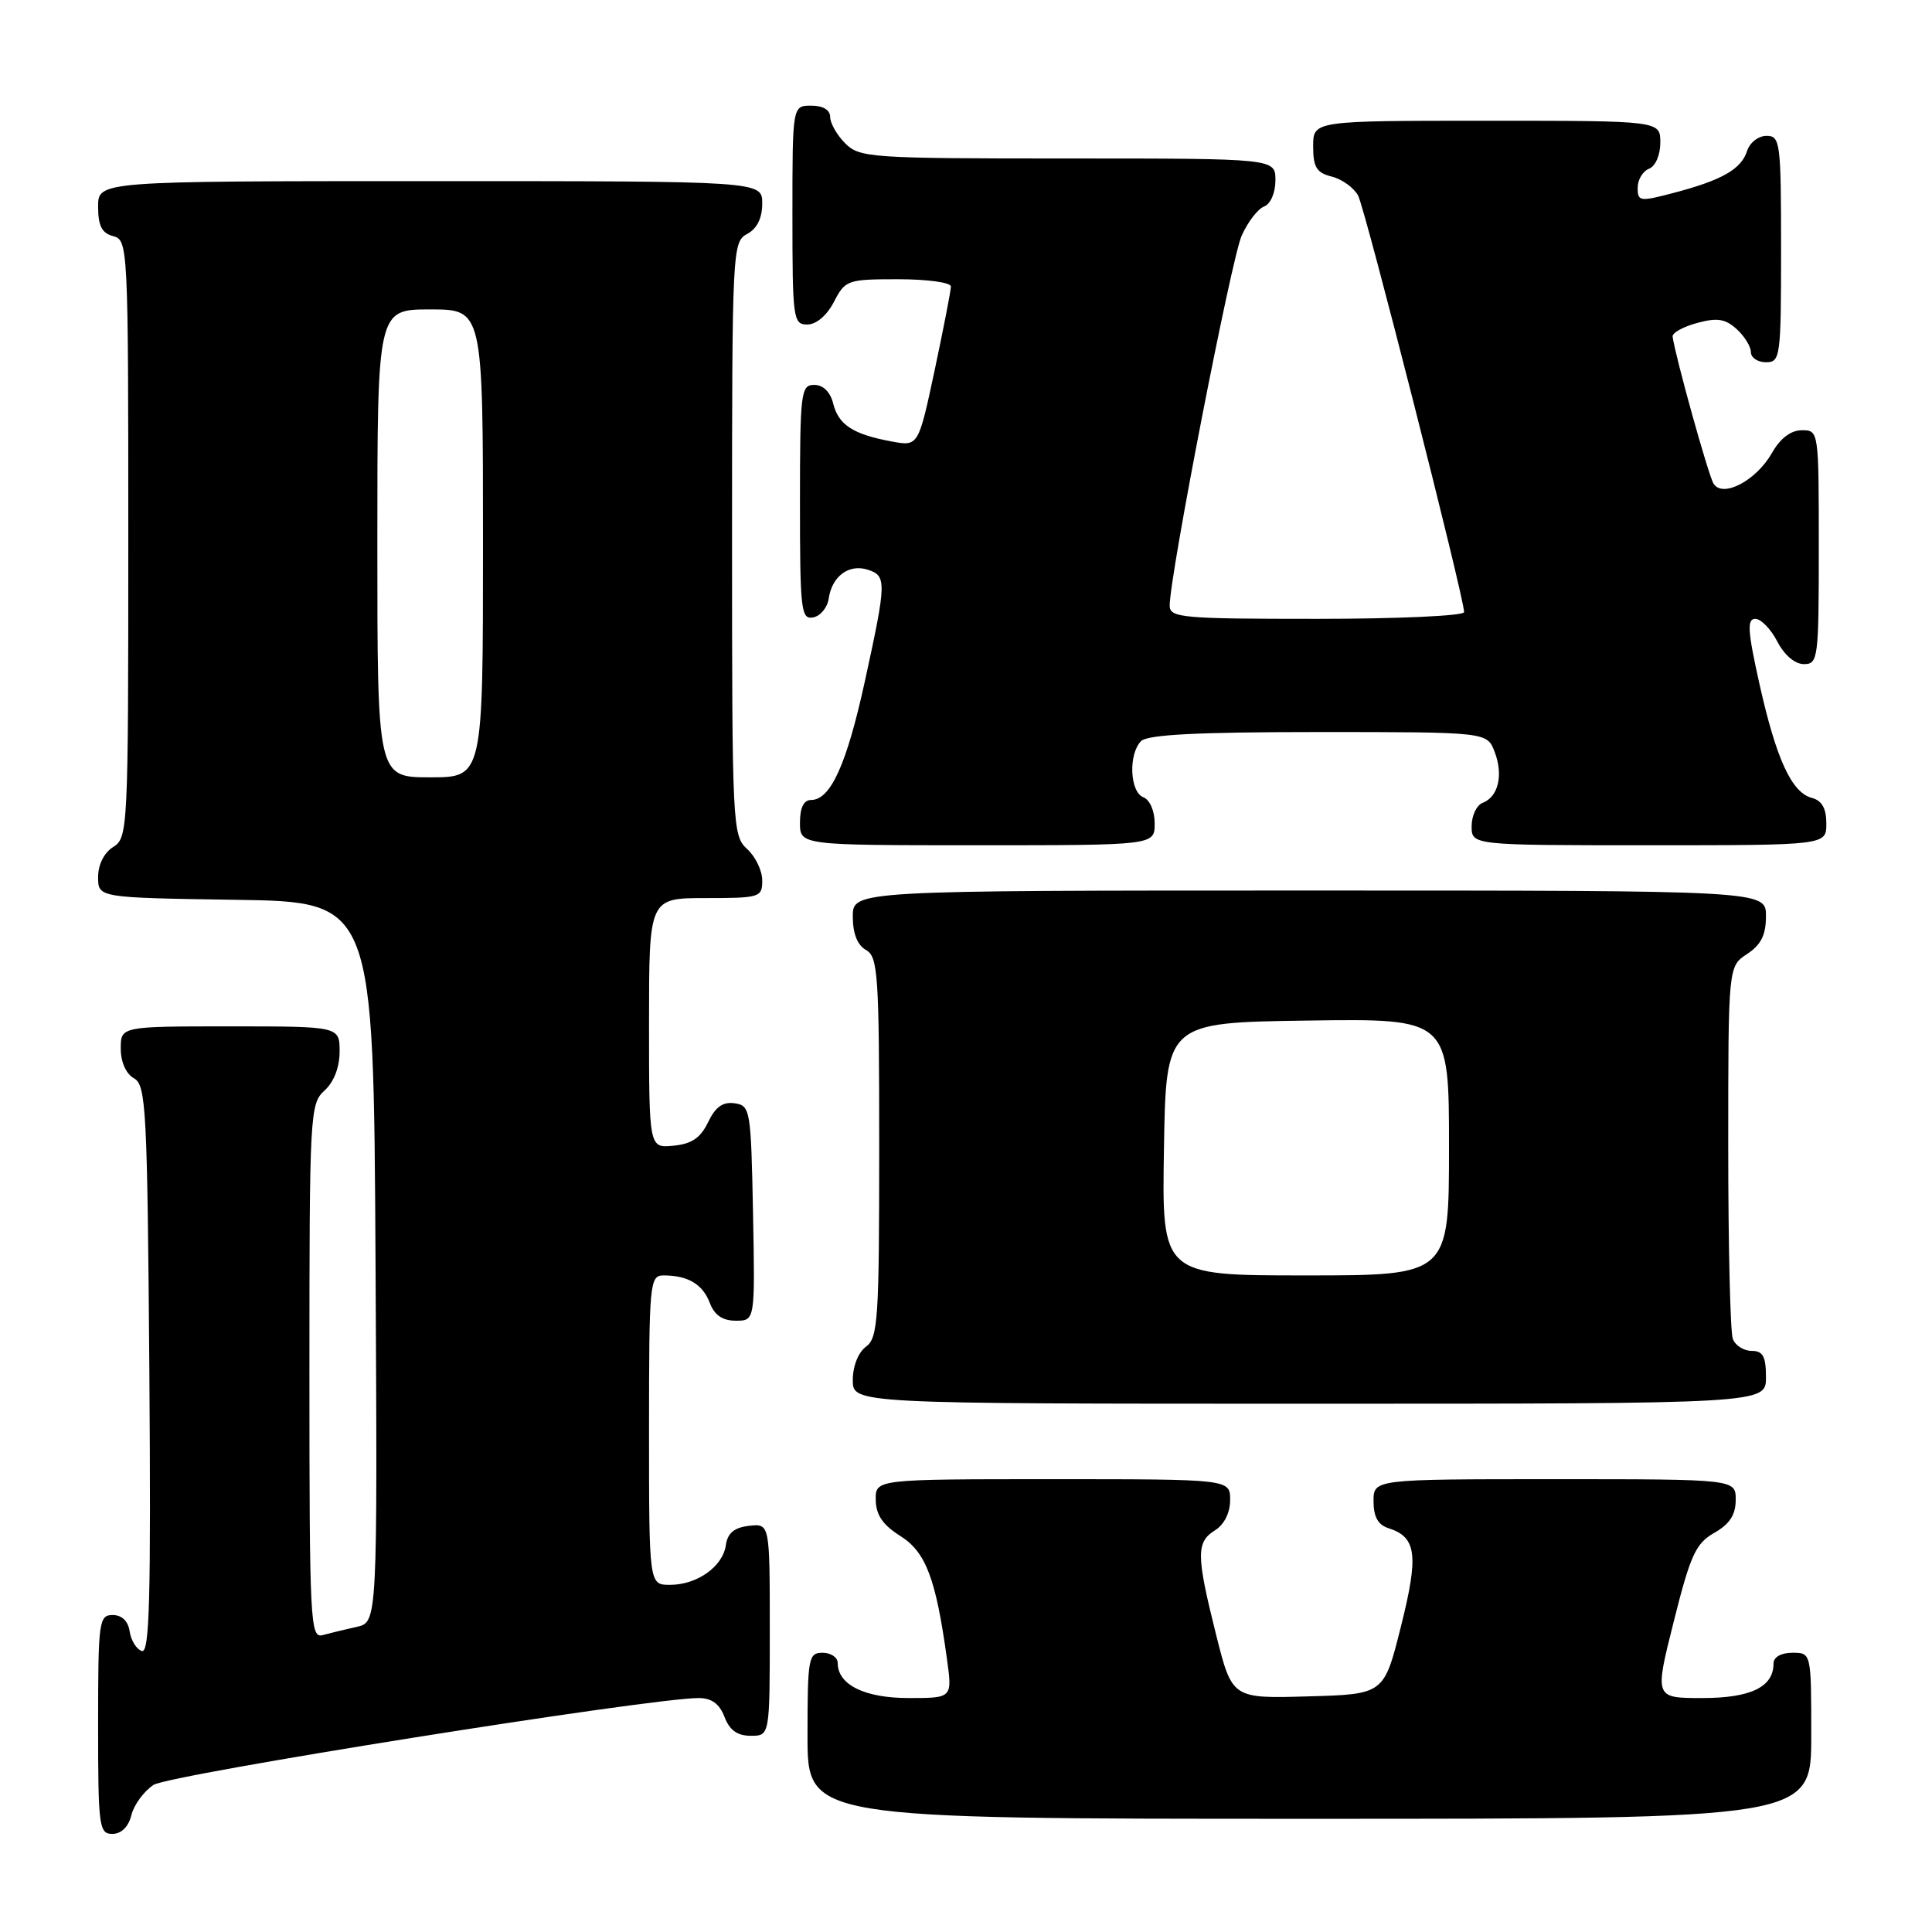 <?xml version="1.0" encoding="UTF-8" standalone="no"?>
<!DOCTYPE svg PUBLIC "-//W3C//DTD SVG 1.1//EN" "http://www.w3.org/Graphics/SVG/1.1/DTD/svg11.dtd" >
<svg xmlns="http://www.w3.org/2000/svg" xmlns:xlink="http://www.w3.org/1999/xlink" version="1.1" viewBox="0 0 256 256">
 <g >
 <path fill="currentColor"
d=" M 17.41 240.51 C 17.75 239.14 19.07 237.35 20.34 236.51 C 22.42 235.15 86.10 225.00 92.59 225.00 C 94.29 225.00 95.34 225.77 96.00 227.50 C 96.67 229.26 97.70 230.00 99.48 230.00 C 102.00 230.00 102.00 230.00 102.00 215.93 C 102.00 201.87 102.00 201.87 99.25 202.18 C 97.28 202.41 96.41 203.14 96.18 204.74 C 95.78 207.58 92.37 210.00 88.78 210.00 C 86.00 210.00 86.00 210.00 86.00 189.50 C 86.00 169.96 86.09 169.00 87.92 169.00 C 91.15 169.00 93.11 170.16 94.05 172.64 C 94.67 174.27 95.74 175.00 97.50 175.00 C 100.05 175.00 100.05 175.00 99.78 160.75 C 99.51 146.99 99.42 146.49 97.33 146.19 C 95.78 145.97 94.79 146.68 93.83 148.69 C 92.83 150.78 91.65 151.58 89.24 151.81 C 86.00 152.13 86.00 152.13 86.00 135.56 C 86.00 119.00 86.00 119.00 93.50 119.00 C 100.70 119.00 101.00 118.91 101.00 116.65 C 101.00 115.37 100.10 113.50 99.00 112.50 C 97.06 110.75 97.00 109.42 97.00 71.38 C 97.00 33.09 97.05 32.04 99.00 31.00 C 100.31 30.30 101.00 28.91 101.00 26.96 C 101.00 24.00 101.00 24.00 57.00 24.00 C 13.00 24.00 13.00 24.00 13.00 27.38 C 13.00 29.93 13.50 30.90 15.00 31.29 C 16.96 31.80 17.00 32.65 17.00 71.40 C 17.00 109.90 16.95 111.02 15.00 112.23 C 13.79 112.99 13.00 114.56 13.00 116.22 C 13.00 118.95 13.00 118.95 31.25 119.23 C 49.50 119.50 49.50 119.50 49.76 167.23 C 50.02 214.96 50.02 214.96 47.26 215.57 C 45.74 215.91 43.71 216.40 42.75 216.66 C 41.11 217.11 41.00 214.96 41.00 181.72 C 41.00 147.58 41.07 146.25 43.00 144.50 C 44.24 143.38 45.00 141.42 45.00 139.35 C 45.00 136.00 45.00 136.00 30.50 136.00 C 16.00 136.00 16.00 136.00 16.00 138.95 C 16.00 140.72 16.70 142.29 17.75 142.88 C 19.36 143.78 19.52 146.87 19.79 181.52 C 20.01 211.86 19.82 219.11 18.79 218.77 C 18.08 218.53 17.36 217.37 17.18 216.17 C 16.98 214.80 16.15 214.00 14.93 214.00 C 13.11 214.00 13.00 214.84 13.00 228.50 C 13.00 242.06 13.12 243.00 14.89 243.00 C 16.07 243.00 17.02 242.07 17.41 240.51 Z  M 240.00 230.00 C 240.00 219.00 240.00 219.00 237.50 219.00 C 236.00 219.00 235.00 219.57 235.00 220.43 C 235.00 223.54 231.99 225.00 225.55 225.00 C 219.23 225.00 219.23 225.00 221.78 214.86 C 223.99 206.04 224.69 204.52 227.15 203.11 C 229.18 201.96 229.99 200.72 229.99 198.75 C 230.00 196.00 230.00 196.00 206.00 196.00 C 182.00 196.00 182.00 196.00 182.00 198.93 C 182.00 200.99 182.60 202.06 184.00 202.50 C 187.71 203.68 188.01 206.07 185.62 215.56 C 183.38 224.50 183.38 224.50 173.32 224.78 C 163.26 225.07 163.26 225.07 161.13 216.57 C 158.50 206.06 158.48 204.34 161.00 202.77 C 162.22 202.01 163.00 200.44 163.00 198.76 C 163.00 196.00 163.00 196.00 139.50 196.00 C 116.00 196.00 116.00 196.00 116.04 198.75 C 116.07 200.74 116.97 202.06 119.29 203.52 C 122.68 205.65 124.01 209.16 125.48 219.85 C 126.19 225.00 126.19 225.00 120.42 225.00 C 114.56 225.00 111.00 223.24 111.00 220.35 C 111.00 219.61 110.10 219.00 109.00 219.00 C 107.12 219.00 107.00 219.67 107.00 230.00 C 107.00 241.00 107.00 241.00 173.50 241.00 C 240.00 241.00 240.00 241.00 240.00 230.00 Z  M 234.00 182.50 C 234.00 179.73 233.60 179.00 232.11 179.00 C 231.07 179.00 229.94 178.29 229.61 177.42 C 229.27 176.55 229.00 165.08 229.00 151.94 C 229.00 128.05 229.00 128.05 231.50 126.41 C 233.35 125.19 234.00 123.89 234.00 121.38 C 234.00 118.00 234.00 118.00 173.50 118.00 C 113.00 118.00 113.00 118.00 113.00 121.45 C 113.00 123.70 113.61 125.24 114.75 125.88 C 116.34 126.77 116.50 129.10 116.50 152.01 C 116.50 174.81 116.34 177.28 114.75 178.44 C 113.73 179.19 113.00 181.02 113.00 182.86 C 113.00 186.00 113.00 186.00 173.50 186.00 C 234.00 186.00 234.00 186.00 234.00 182.50 Z  M 153.00 109.11 C 153.00 107.46 152.36 105.97 151.50 105.64 C 149.70 104.95 149.50 99.90 151.20 98.20 C 152.06 97.34 158.69 97.00 174.72 97.00 C 197.05 97.00 197.05 97.00 198.05 99.63 C 199.22 102.70 198.54 105.58 196.46 106.38 C 195.66 106.68 195.00 108.08 195.00 109.47 C 195.00 112.00 195.00 112.00 218.50 112.00 C 242.00 112.00 242.00 112.00 242.00 109.12 C 242.00 107.12 241.41 106.08 240.09 105.73 C 237.40 105.03 235.36 100.58 233.13 90.60 C 231.57 83.60 231.47 82.00 232.58 82.00 C 233.33 82.00 234.65 83.35 235.50 85.00 C 236.43 86.80 237.84 88.00 239.03 88.00 C 240.91 88.00 241.00 87.27 241.00 72.50 C 241.00 57.09 240.99 57.00 238.75 57.01 C 237.30 57.01 235.89 58.08 234.80 60.01 C 232.70 63.70 228.26 66.03 227.05 64.08 C 226.37 62.98 222.02 47.36 221.63 44.61 C 221.56 44.11 223.01 43.30 224.86 42.80 C 227.52 42.07 228.61 42.24 230.11 43.60 C 231.15 44.54 232.00 45.92 232.00 46.65 C 232.00 47.39 232.90 48.00 234.00 48.00 C 235.91 48.00 236.00 47.33 236.00 33.00 C 236.00 18.84 235.89 18.00 234.07 18.00 C 233.00 18.00 231.85 18.90 231.50 20.00 C 230.73 22.41 228.19 23.87 221.80 25.55 C 217.28 26.74 217.00 26.71 217.00 24.88 C 217.00 23.81 217.68 22.68 218.50 22.36 C 219.36 22.03 220.00 20.54 220.00 18.89 C 220.00 16.00 220.00 16.00 197.00 16.00 C 174.00 16.00 174.00 16.00 174.00 19.39 C 174.00 22.16 174.45 22.90 176.47 23.40 C 177.83 23.74 179.40 24.88 179.96 25.92 C 180.90 27.69 194.00 79.16 194.00 81.11 C 194.00 81.60 185.22 82.00 174.50 82.00 C 156.60 82.00 155.00 81.86 154.99 80.25 C 154.98 76.34 163.16 34.27 164.53 31.22 C 165.34 29.41 166.67 27.68 167.50 27.36 C 168.36 27.03 169.00 25.54 169.00 23.89 C 169.00 21.00 169.00 21.00 141.50 21.00 C 115.33 21.00 113.90 20.90 112.00 19.00 C 110.90 17.90 110.00 16.32 110.00 15.50 C 110.00 14.57 109.06 14.00 107.50 14.00 C 105.00 14.00 105.00 14.00 105.00 28.50 C 105.00 42.27 105.10 43.00 106.97 43.00 C 108.16 43.00 109.57 41.80 110.50 40.00 C 112.00 37.10 112.29 37.00 119.03 37.00 C 122.86 37.00 126.00 37.43 126.00 37.96 C 126.00 38.49 125.03 43.48 123.85 49.04 C 121.69 59.16 121.69 59.16 118.11 58.49 C 113.02 57.54 111.11 56.30 110.40 53.47 C 110.02 51.93 109.07 51.00 107.89 51.00 C 106.12 51.00 106.00 51.96 106.00 66.57 C 106.00 80.87 106.14 82.12 107.75 81.81 C 108.71 81.63 109.64 80.50 109.81 79.31 C 110.23 76.37 112.47 74.70 114.95 75.48 C 117.50 76.29 117.49 77.04 114.61 90.22 C 112.20 101.26 110.06 106.00 107.48 106.00 C 106.50 106.00 106.00 107.02 106.00 109.00 C 106.00 112.00 106.00 112.00 129.50 112.00 C 153.00 112.00 153.00 112.00 153.00 109.11 Z  M 50.00 72.00 C 50.00 41.00 50.00 41.00 57.00 41.00 C 64.00 41.00 64.00 41.00 64.00 72.00 C 64.00 103.00 64.00 103.00 57.00 103.00 C 50.00 103.00 50.00 103.00 50.00 72.00 Z  M 154.23 152.25 C 154.50 135.50 154.50 135.50 173.25 135.23 C 192.00 134.96 192.00 134.96 192.00 151.98 C 192.00 169.00 192.00 169.00 172.98 169.00 C 153.95 169.00 153.95 169.00 154.23 152.25 Z "/>
</g>
</svg>